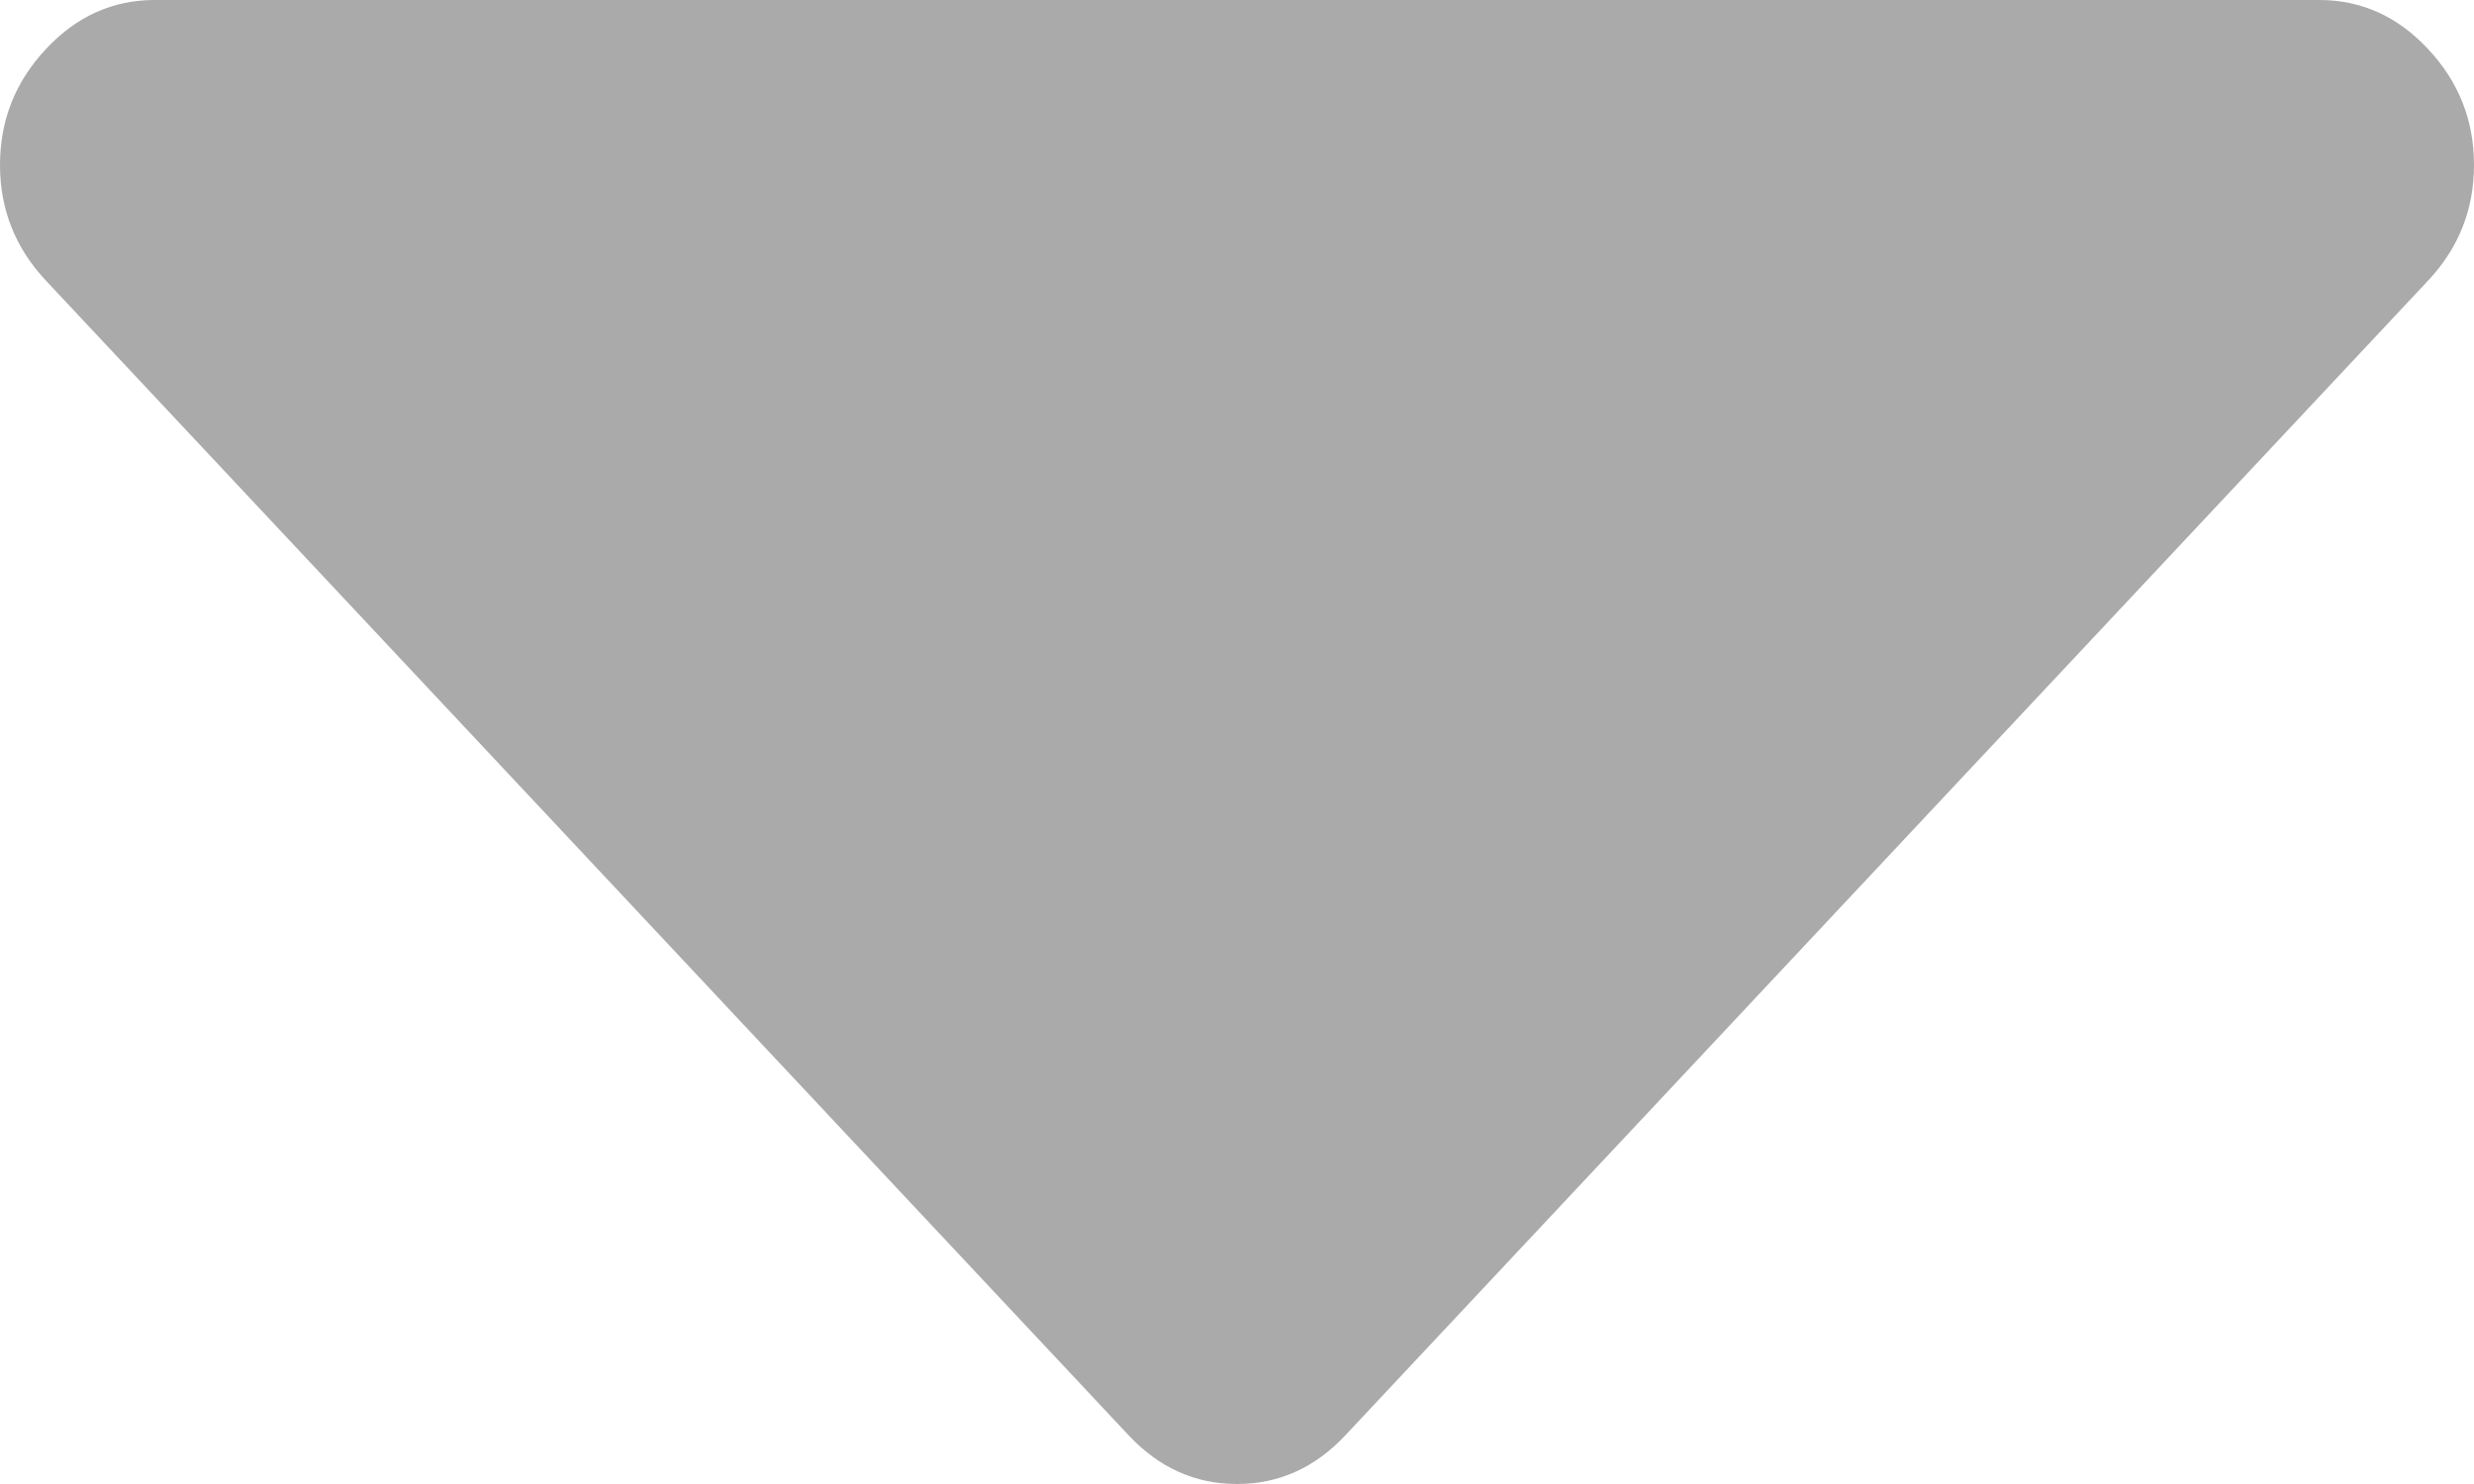 ﻿<?xml version="1.0" encoding="utf-8"?>
<svg version="1.1" xmlns:xlink="http://www.w3.org/1999/xlink" width="10px" height="6px" xmlns="http://www.w3.org/2000/svg">
  <g transform="matrix(1 0 0 1 -1412 -744 )">
    <path d="M 9.814 0.198  C 9.938 0.33  10 0.486  10 0.667  C 10 0.847  9.938 1.003  9.814 1.135  L 5.439 5.802  C 5.316 5.934  5.169 6  5 6  C 4.831 6  4.684 5.934  4.561 5.802  L 0.186 1.135  C 0.062 1.003  0 0.847  0 0.667  C 0 0.486  0.062 0.33  0.186 0.198  C 0.309 0.066  0.456 0  0.625 0  L 9.375 0  C 9.544 0  9.691 0.066  9.814 0.198  Z " fill-rule="nonzero" fill="#aaaaaa" stroke="none" transform="matrix(1 0 0 1 1412 744 )" />
  </g>
</svg>